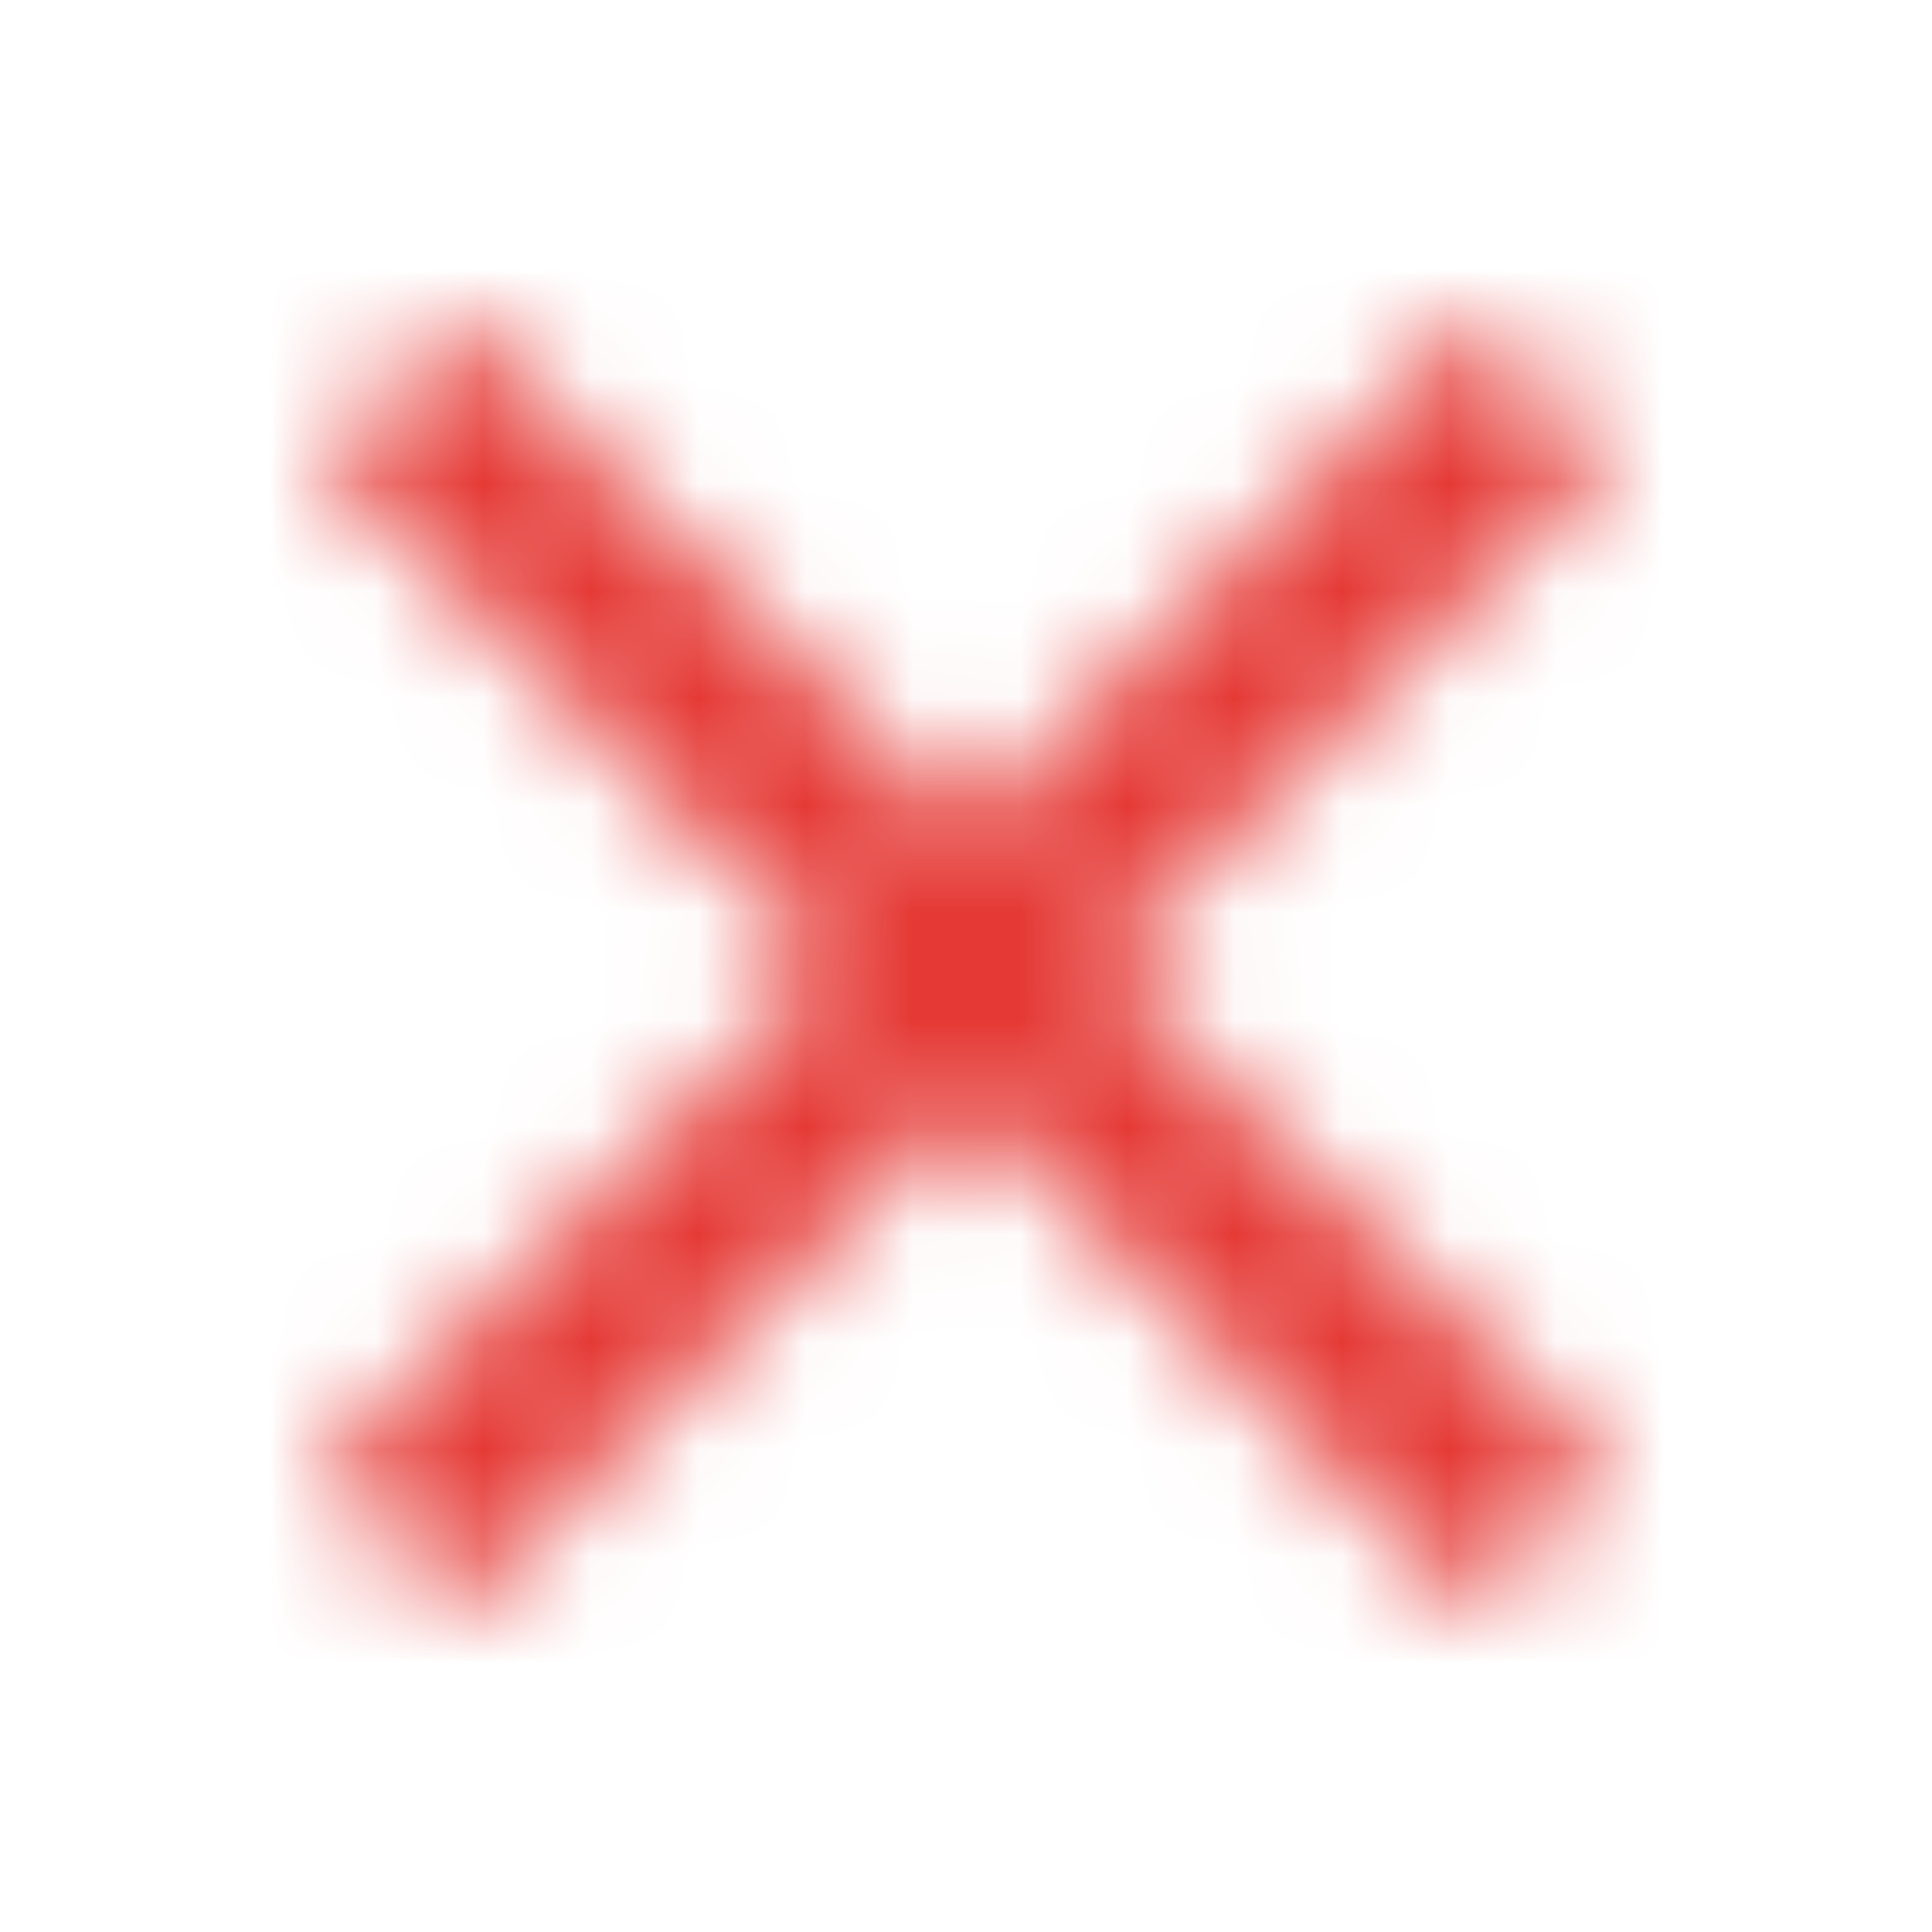 <svg height="18" viewBox="0 0 18 18" width="18" xmlns="http://www.w3.org/2000/svg" xmlns:xlink="http://www.w3.org/1999/xlink"><mask id="a" fill="#fff"><path d="m9 7.735 4.735-4.735 1.265 1.265-4.735 4.735 4.735 4.735-1.265 1.265-4.735-4.735-4.735 4.735-1.265-1.265 4.735-4.735-4.735-4.735 1.265-1.265z" fill="#fff" fill-rule="evenodd"/></mask><g fill="#e53935" fill-rule="evenodd" mask="url(#a)"><path d="m0 0h18v18h-18z"/></g></svg>